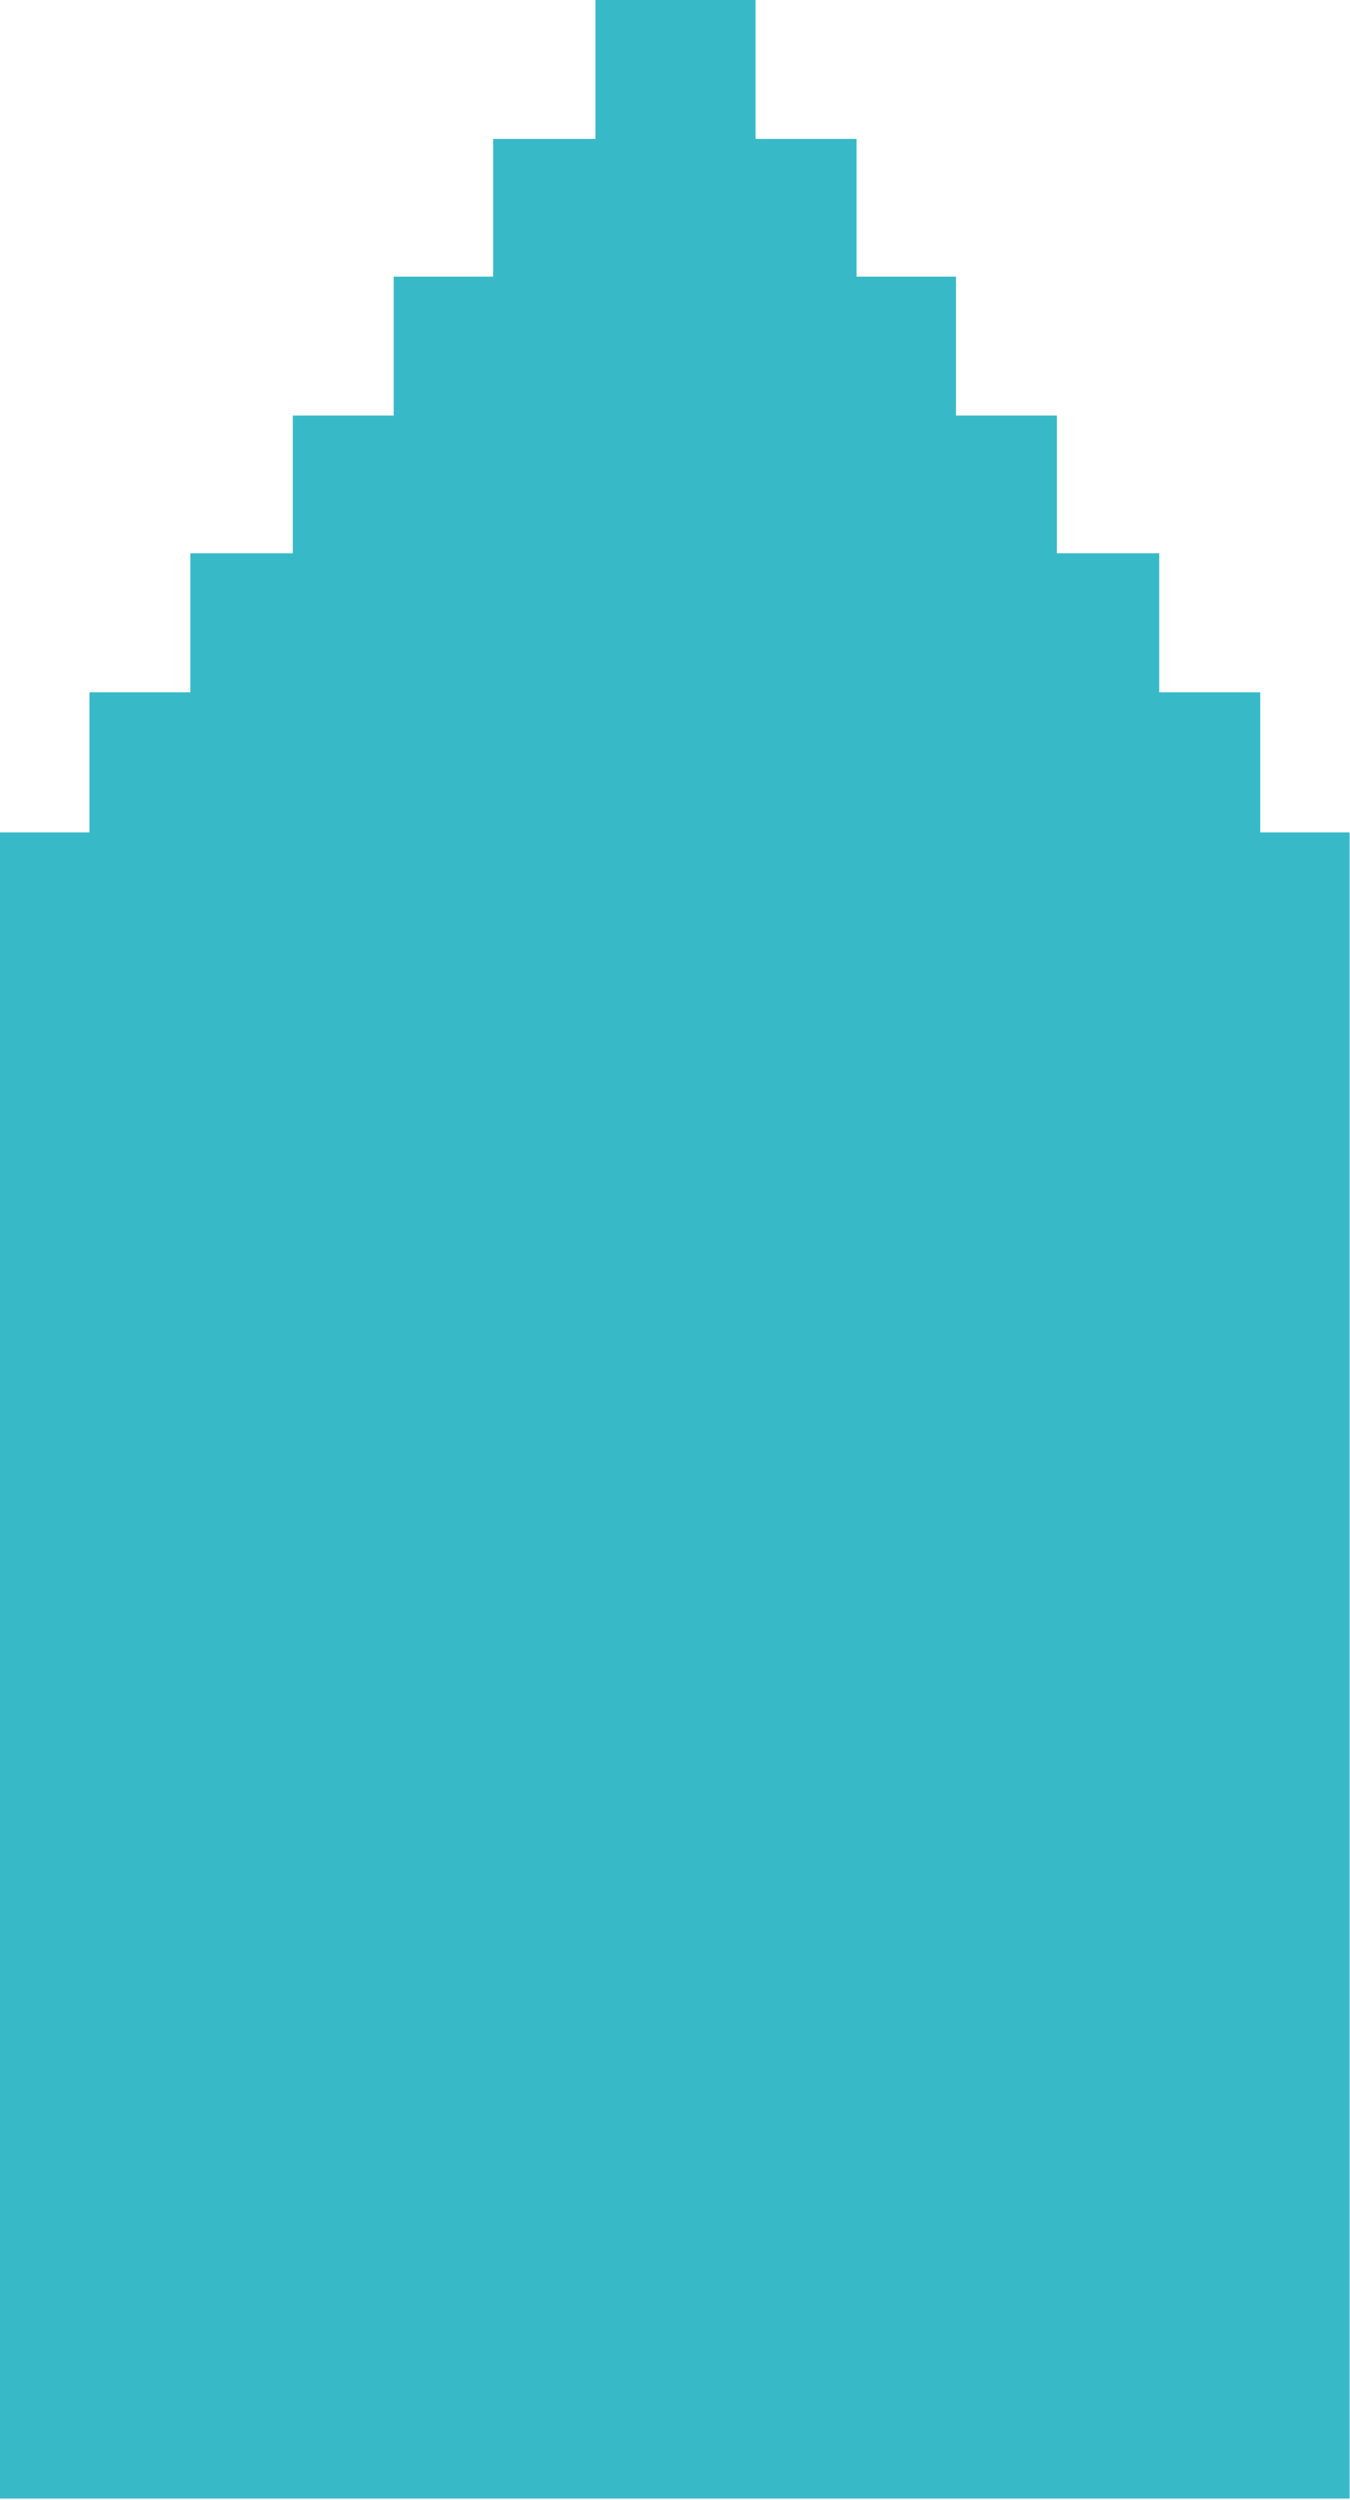 <svg width="512" height="948" viewBox="0 0 512 948" fill="none" xmlns="http://www.w3.org/2000/svg">
<path d="M477.96 315.662V299.082V293.344V262.532H439.649V245.907V209.809H400.841V193.183V157.583H362.575V104.905H324.852V52.678H286.541V0H225.84V52.678H187.032V104.905H149.309V157.583H111.043V193.183V209.809H72.189V245.907V262.532H33.923V293.344V299.082V315.662H0V947.483H511.838V315.662H477.96Z" fill="#38B9C7"/>
</svg>
